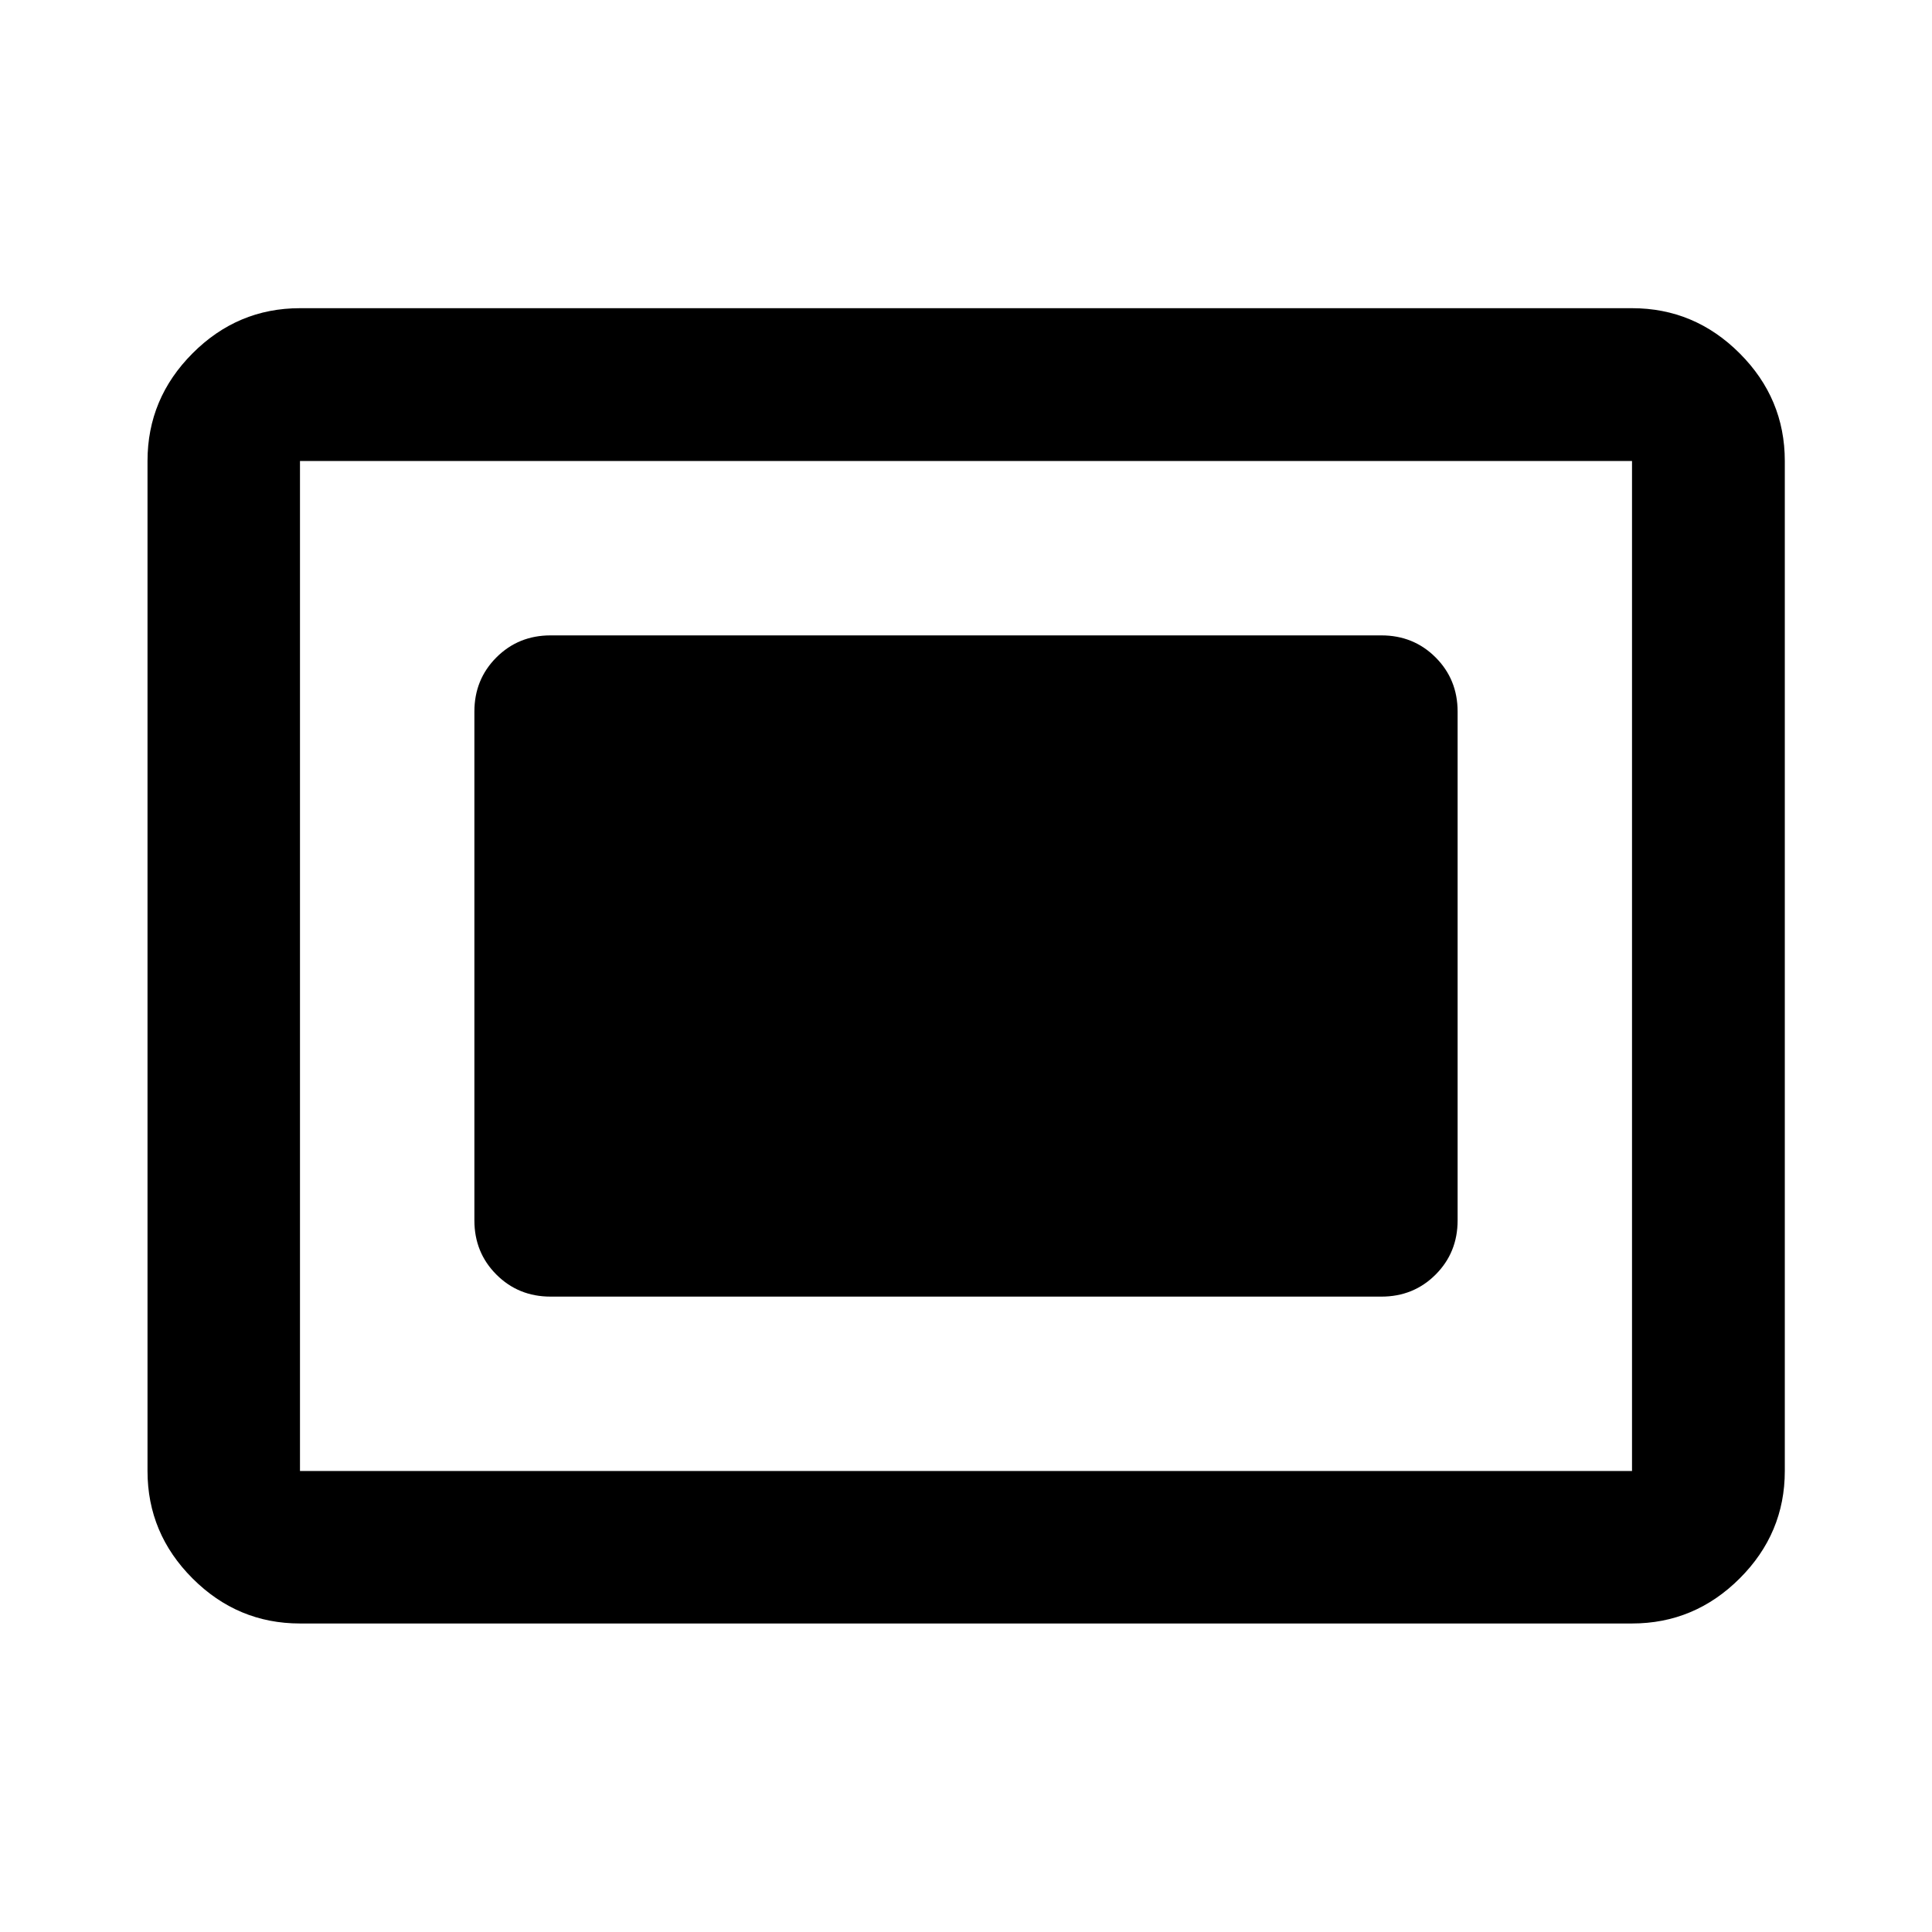 <svg xmlns="http://www.w3.org/2000/svg" viewBox="0 -960 960 960" width="32" height="32"><path d="M149.06-153.3q-31 0-53.38-22.38-22.38-22.38-22.38-53.38v-501.88q0-31.06 22.38-53.49 22.38-22.43 53.38-22.43h661.88q31.06 0 53.49 22.43 22.43 22.43 22.43 53.49v501.88q0 31-22.43 53.38Q842-153.3 810.94-153.3H149.06Zm0-75.76h661.88v-501.88H149.06v501.88Zm124.54-86.66h412.8q16 0 26.94-10.94 10.94-10.94 10.94-26.94v-252.8q0-16-10.94-26.94-10.94-10.94-26.94-10.94H273.6q-16 0-26.94 10.94-10.94 10.94-10.94 26.94v252.8q0 16 10.94 26.94 10.94 10.94 26.94 10.94Zm-124.54 86.66v-501.88 501.88Z"/></svg>
